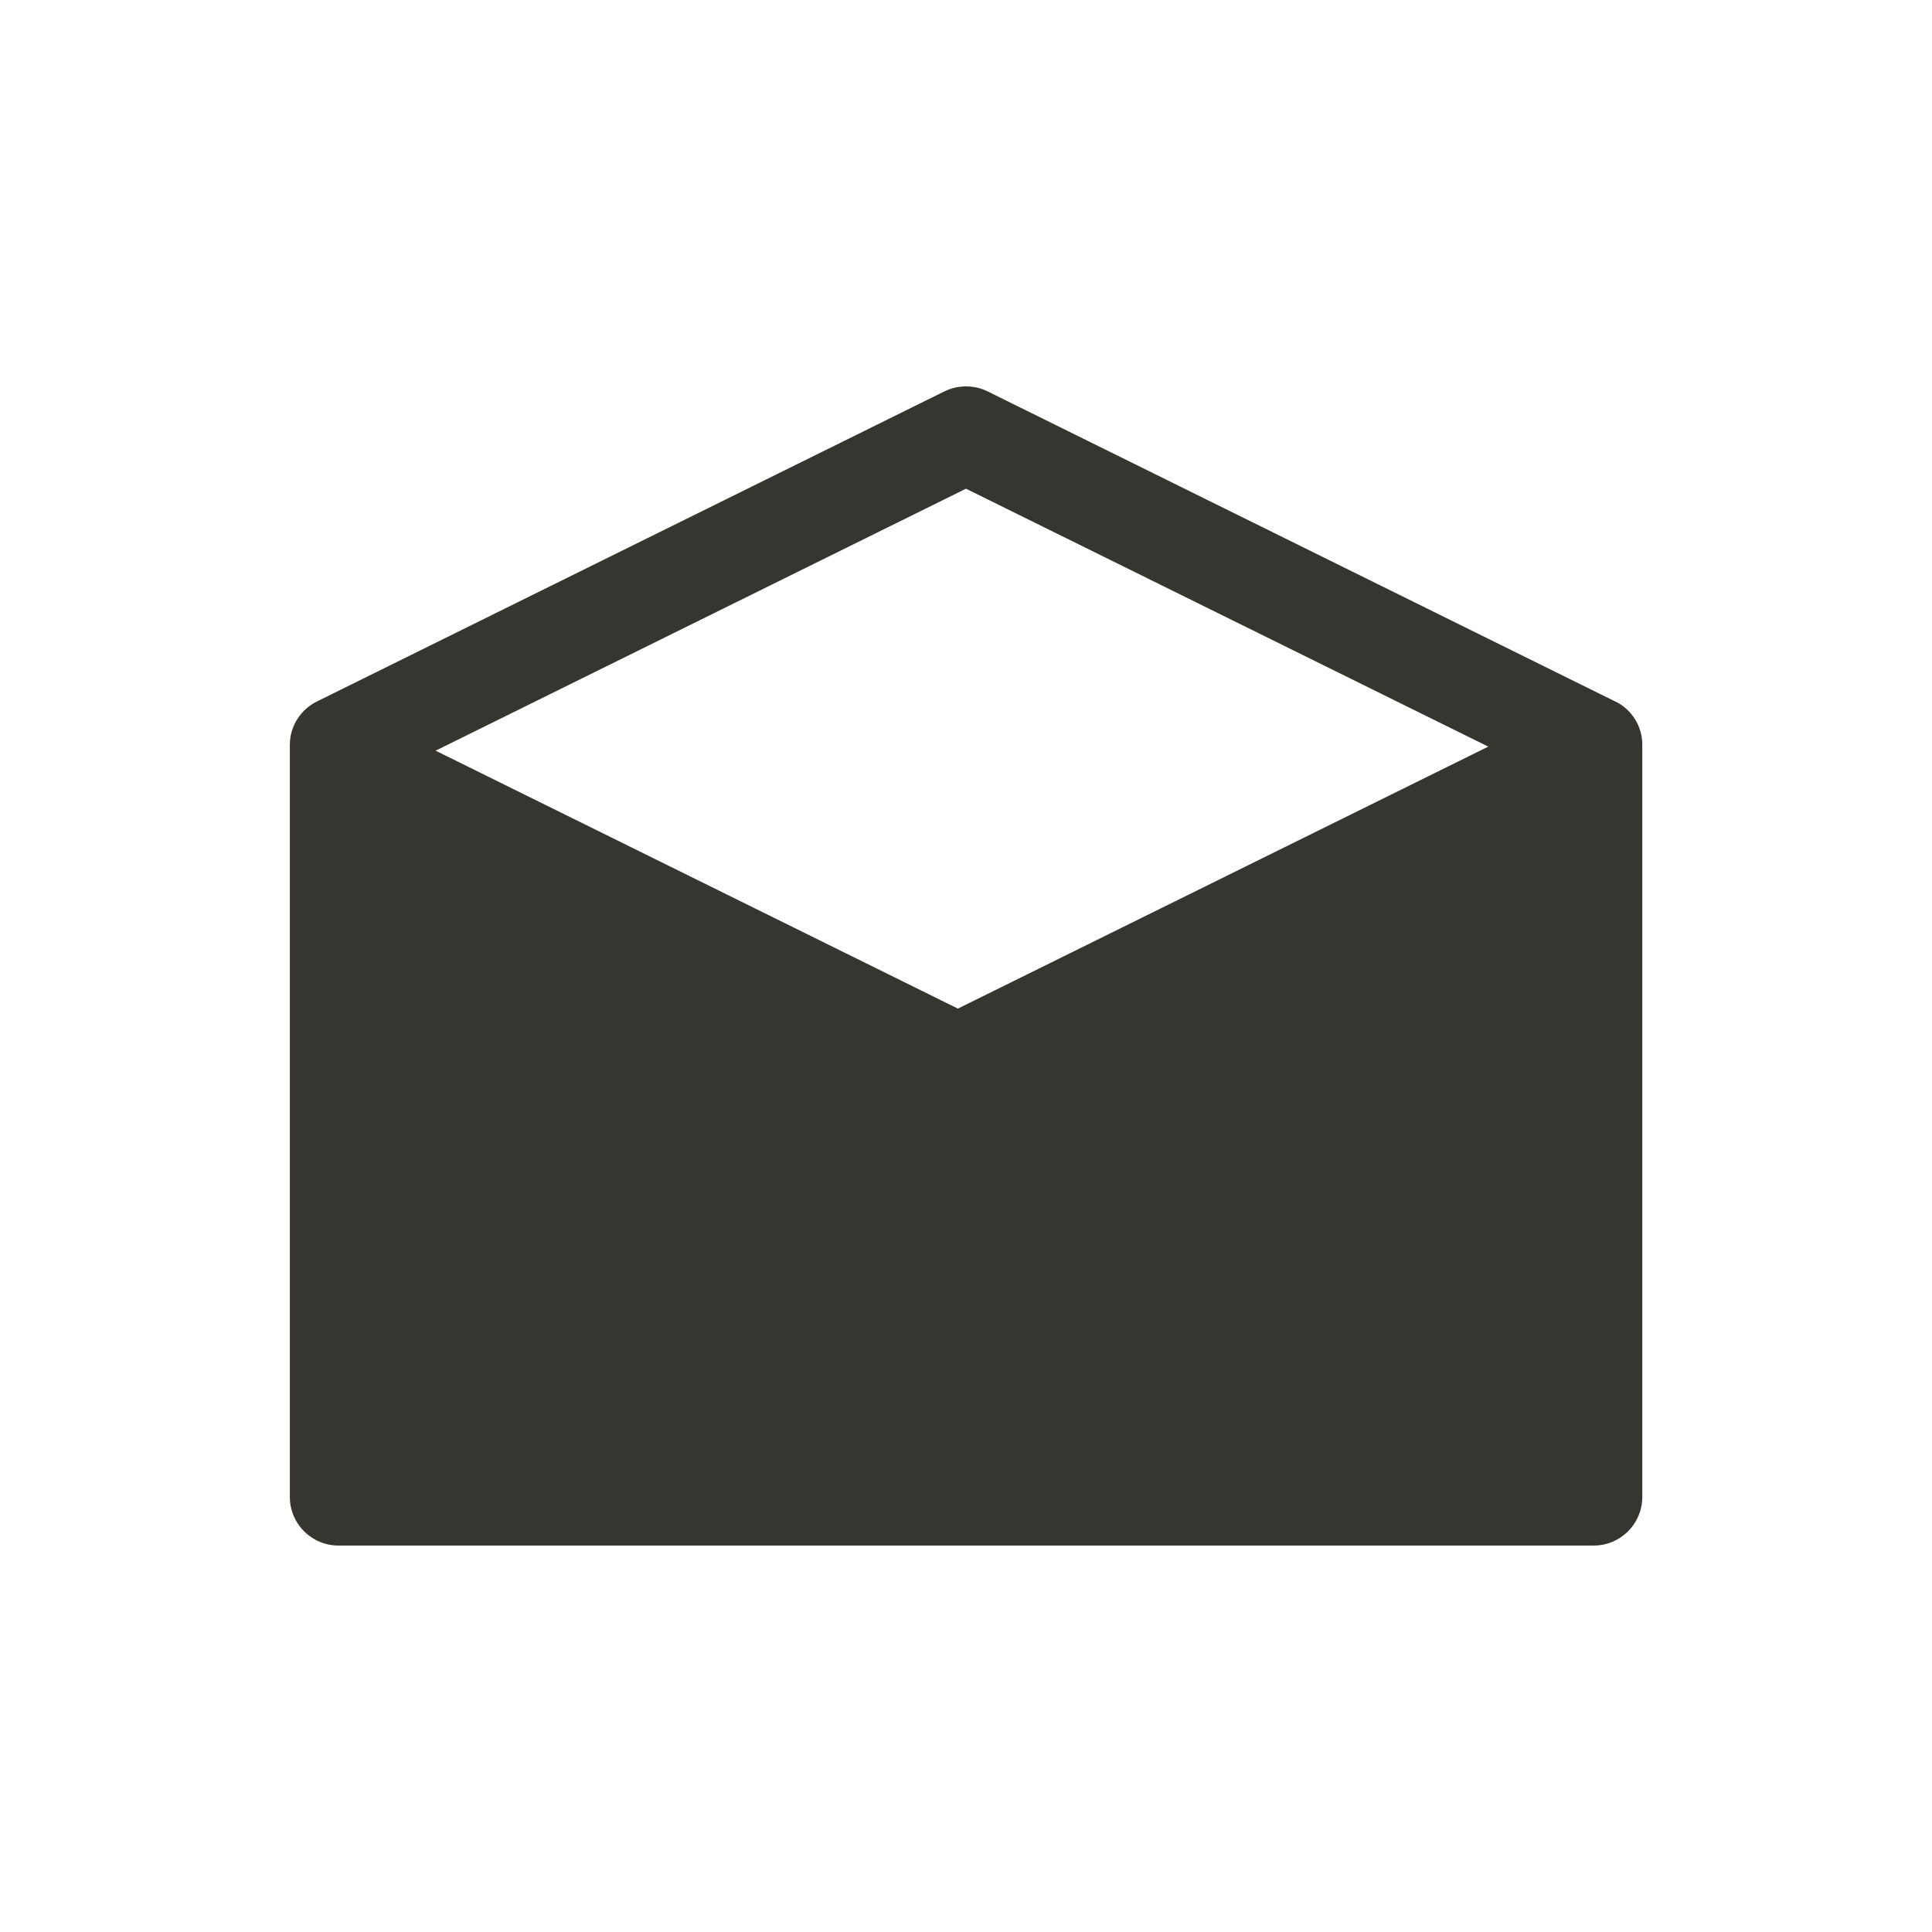 <!-- Generated by IcoMoon.io -->
<svg version="1.1" xmlns="http://www.w3.org/2000/svg" width="40" height="40" viewBox="0 0 40 40">
<title>io-mail-open-sharp</title>
<path fill="#37352f" d="M33.441 14.523l-12.988-6.417c-0.132-0.067-0.288-0.106-0.452-0.106s-0.321 0.039-0.458 0.108l0.006-0.003-12.985 6.417c-0.334 0.165-0.561 0.503-0.563 0.894v15.583c0.003 0.553 0.452 1 1.006 1 0.002 0 0.004 0 0.007-0h25.976c0.002 0 0.004 0 0.006 0 0.553 0 1.002-0.447 1.006-1v-15.583c-0.001-0.391-0.226-0.728-0.554-0.892l-0.006-0.003zM20 10.118l10.813 5.34-10.981 5.424-10.813-5.34z"></path>
</svg>
